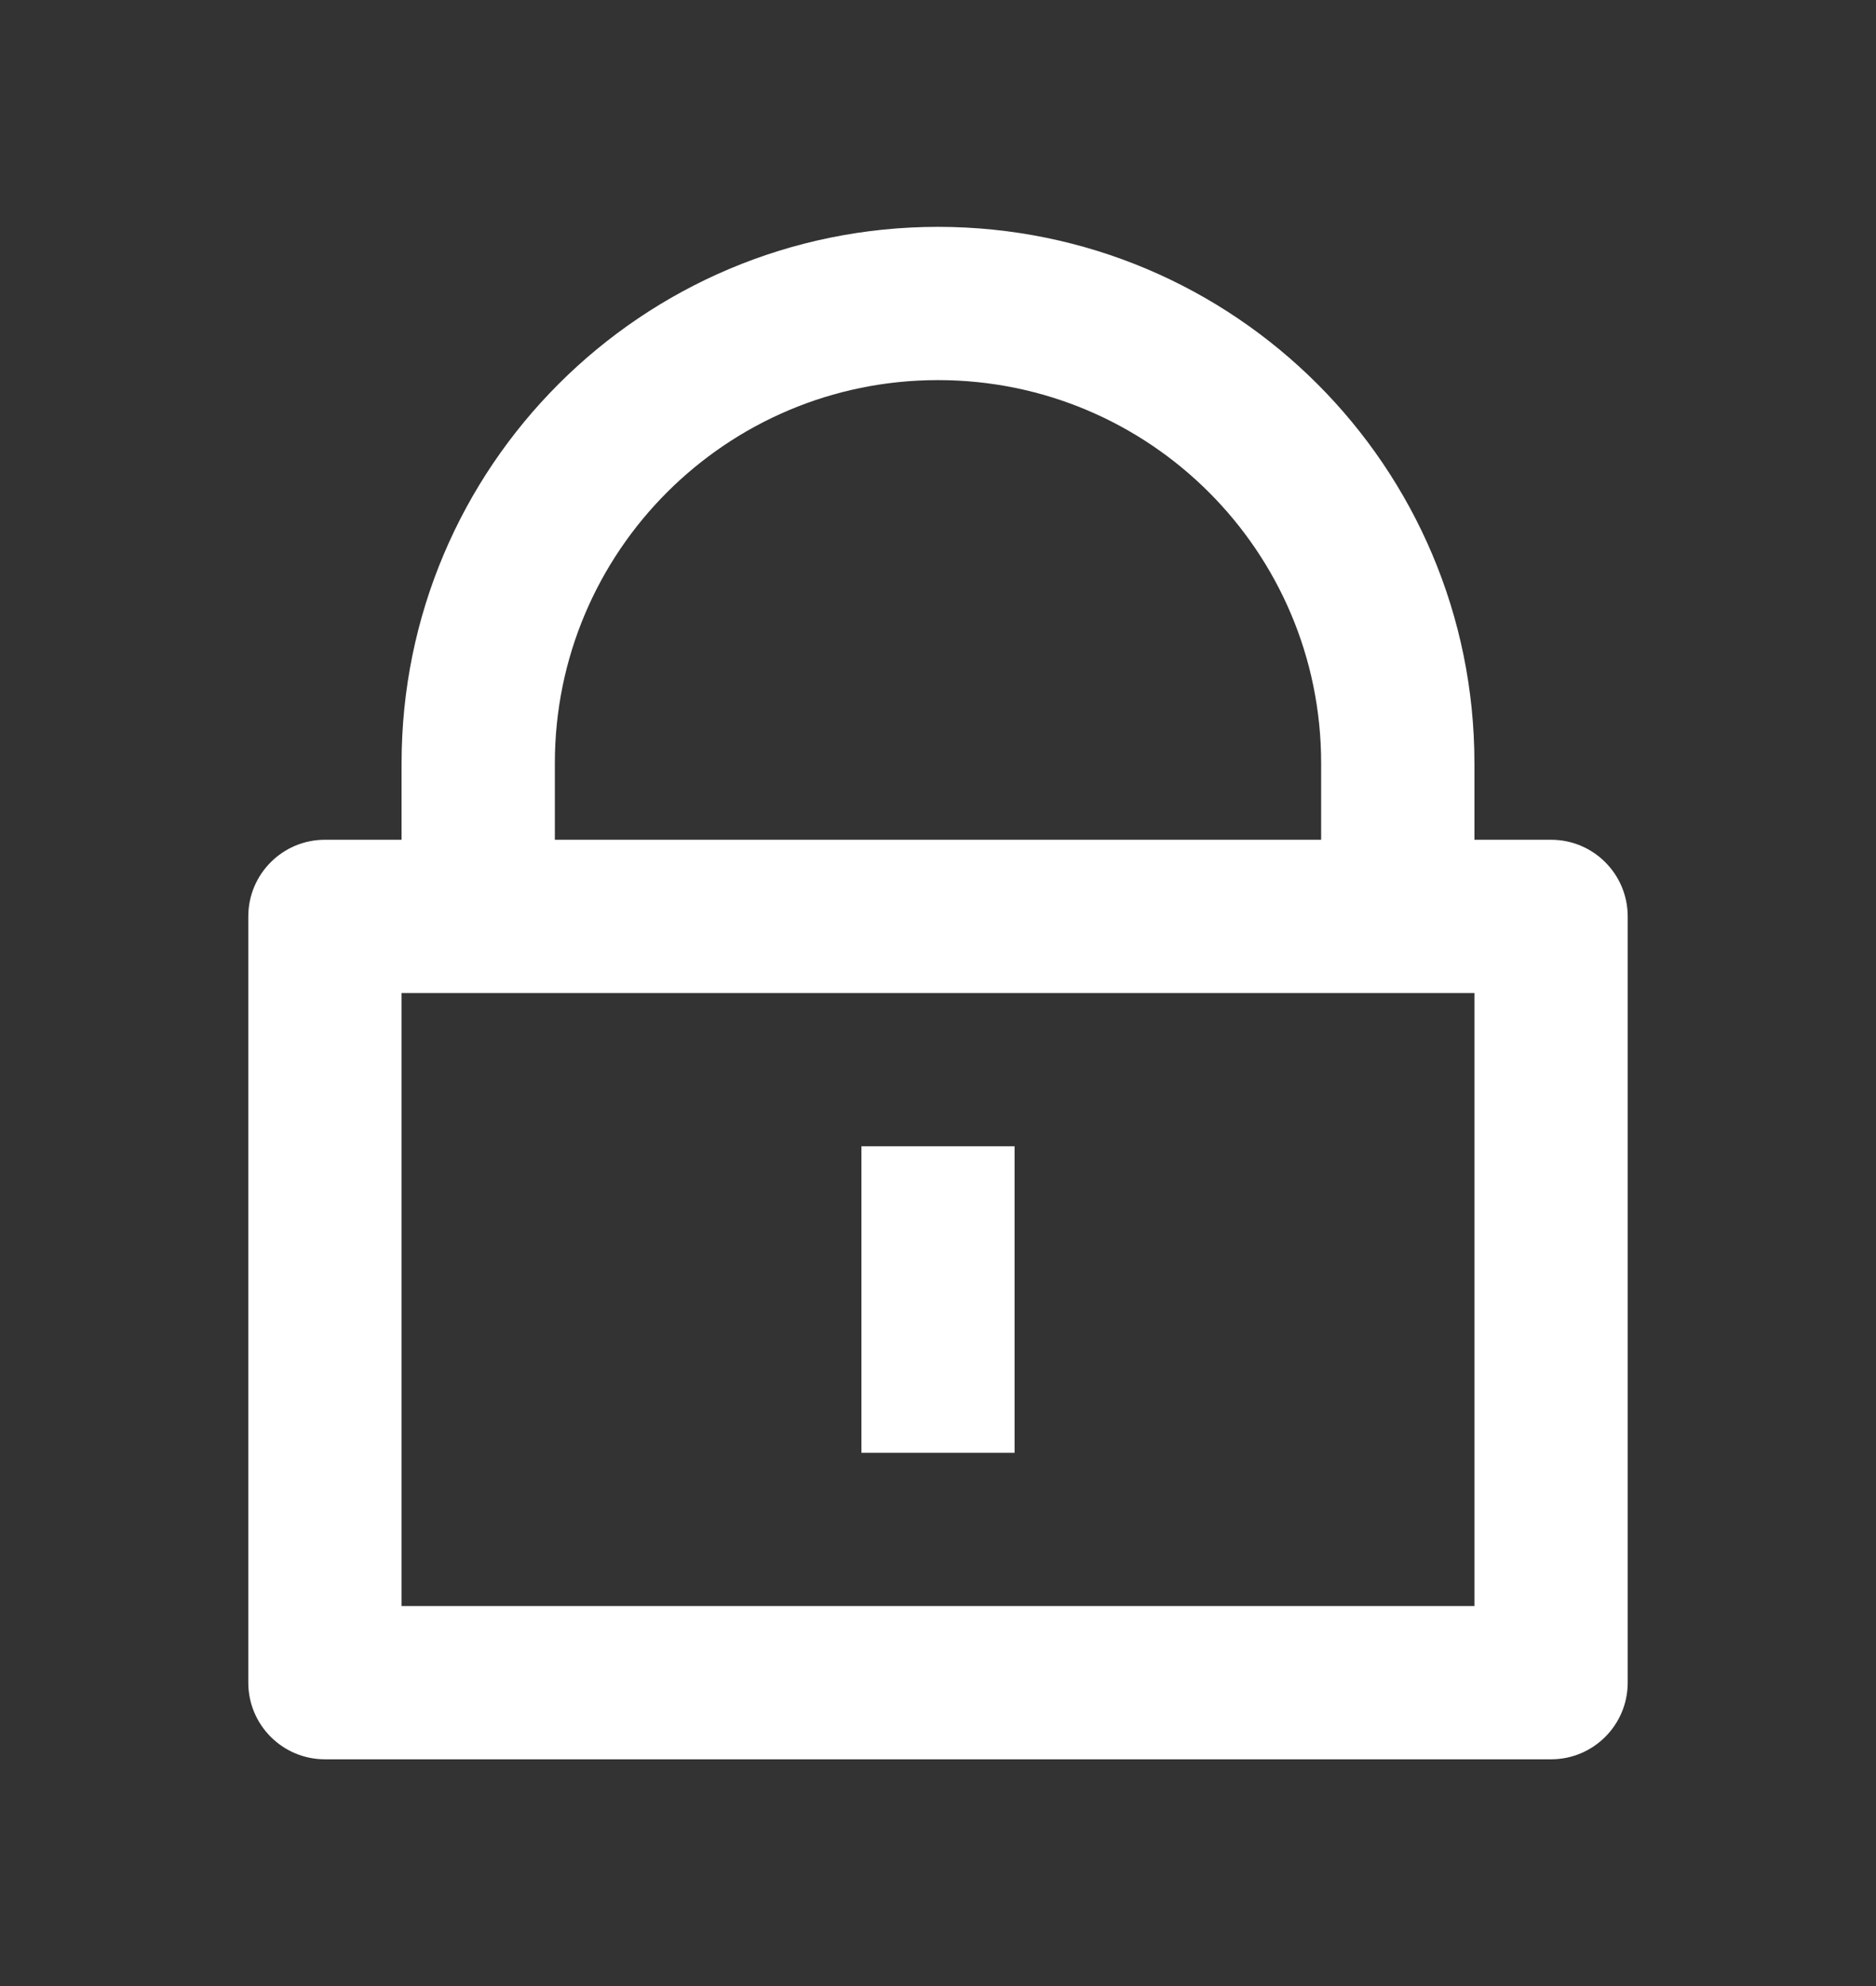 <svg width="17" height="18" viewBox="0 0 17 18" fill="white"  xmlns="http://www.w3.org/2000/svg">
  <rect x="0" y="0" width="17" height="18" fill="#333333" stroke="none"/>
  <path d="M13.361 7.611H14.056C14.439 7.611 14.75 7.922 14.75 8.306V15.25C14.75 15.634 14.439 15.945 14.056 15.945H2.944C2.561 15.945 2.25 15.634 2.25 15.25V8.306C2.25 7.922 2.561 7.611 2.944 7.611H3.639V6.917C3.639 4.232 5.815 2.056 8.5 2.056C11.185 2.056 13.361 4.232 13.361 6.917V7.611ZM3.639 9V14.556H13.361V9H3.639ZM7.806 10.389H9.194V13.167H7.806V10.389ZM11.972 7.611V6.917C11.972 4.999 10.418 3.445 8.5 3.445C6.582 3.445 5.028 4.999 5.028 6.917V7.611H11.972Z" />
</svg>